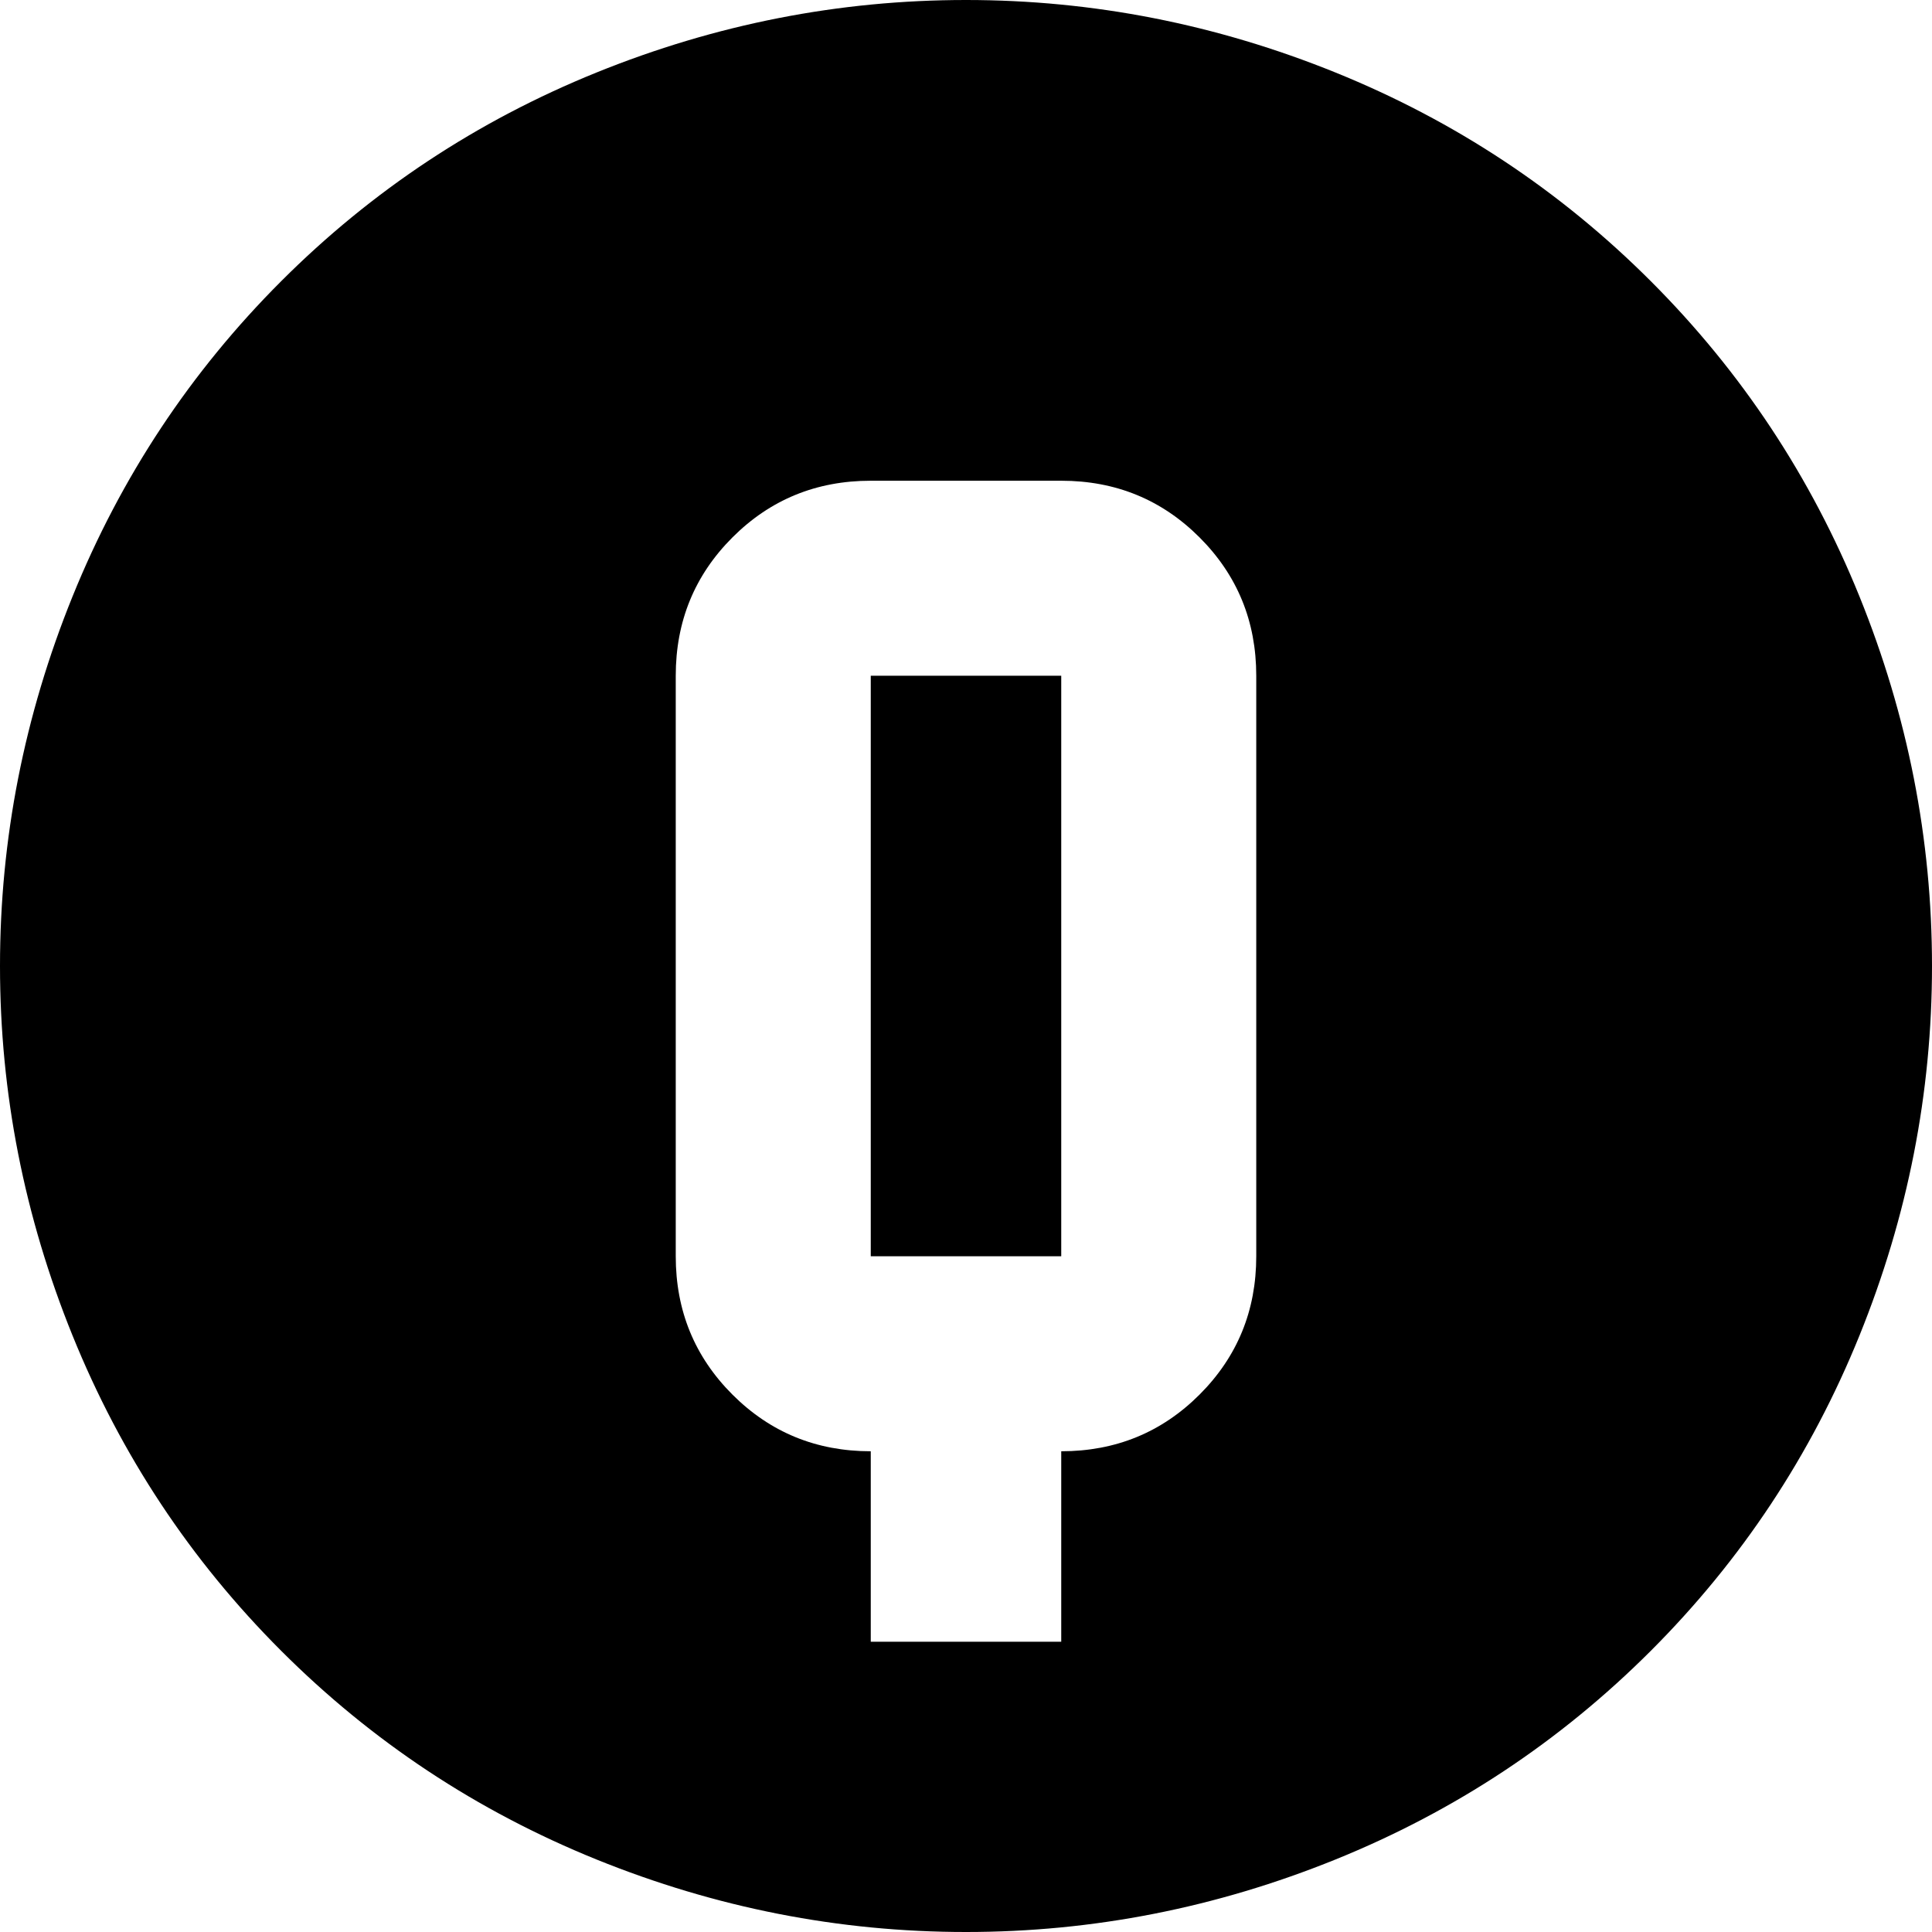<svg xmlns="http://www.w3.org/2000/svg" viewBox="43 -21 426 426">
      <g transform="scale(1 -1) translate(0 -384)">
        <path d="M256 405Q298 405 337.5 389.0Q377 373 407.0 343.0Q437 313 453.0 273.5Q469 234 469.0 192.0Q469 150 453.0 110.5Q437 71 407.0 41.0Q377 11 337.5 -5.0Q298 -21 256.0 -21.0Q214 -21 174.5 -5.0Q135 11 105.0 41.0Q75 71 59.0 110.5Q43 150 43.0 192.0Q43 234 59.0 273.5Q75 313 105.0 343.0Q135 373 174.5 389.0Q214 405 256 405ZM235 299Q217 299 204.5 286.5Q192 274 192 256V128Q192 110 204.5 97.5Q217 85 235 85V43H277V85Q295 85 307.5 97.5Q320 110 320 128V256Q320 274 307.5 286.5Q295 299 277 299ZM235 256H277V128H235Z" />
      </g>
    </svg>